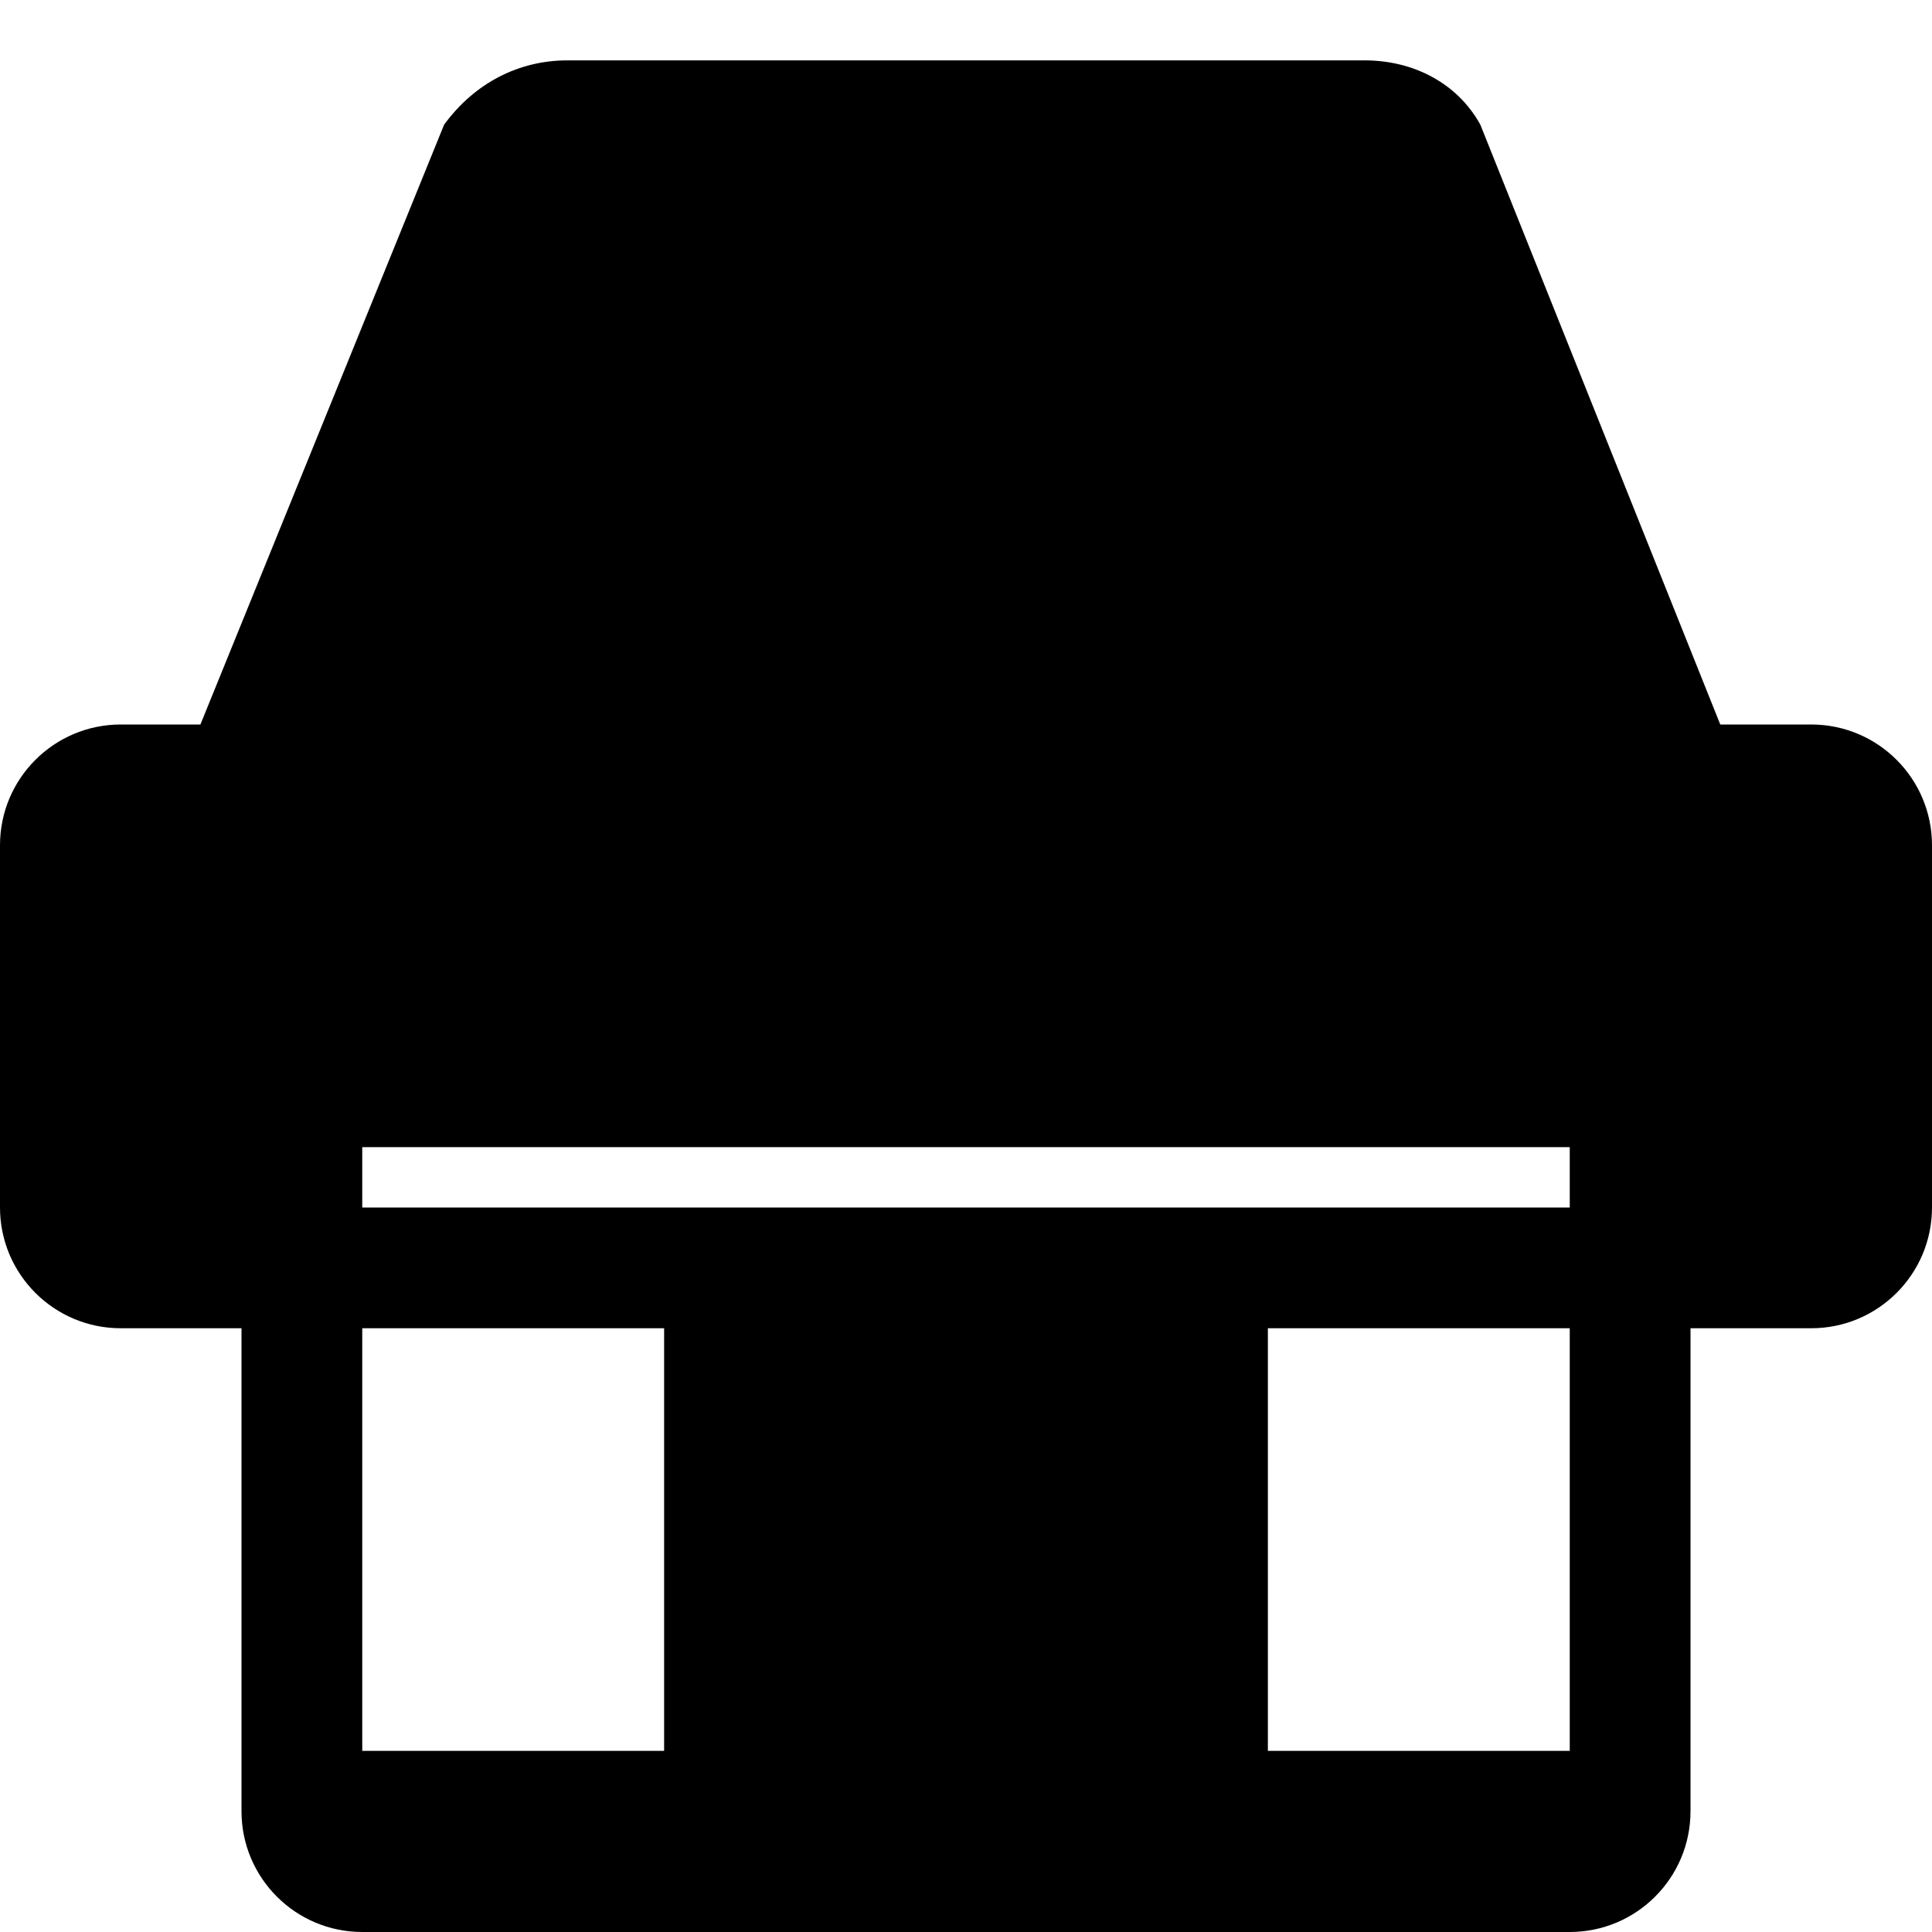 <svg fill="#000000" viewBox="0 0 512 512" xmlns="http://www.w3.org/2000/svg">
<path d="M480 192H455.89l-63.58-158.95C386.13 21.84 374.31 16 361.68 16H150.32c-12.63 0-24.45 5.84-32.63 17.05L53.11 192H32c-17.67 0-32 14.33-32 32v96c0 17.67 14.33 32 32 32h32v128c0 17.67 14.33 32 32 32h320c17.67 0 32-14.33 32-32V352h32c17.67 0 32-14.33 32-32v-96c0-17.67-14.33-32-32-32zM176 464H96V352h80v112zm240 0h-80V352h80v112zm0-144H96v-16h320v16z"/>
</svg> 